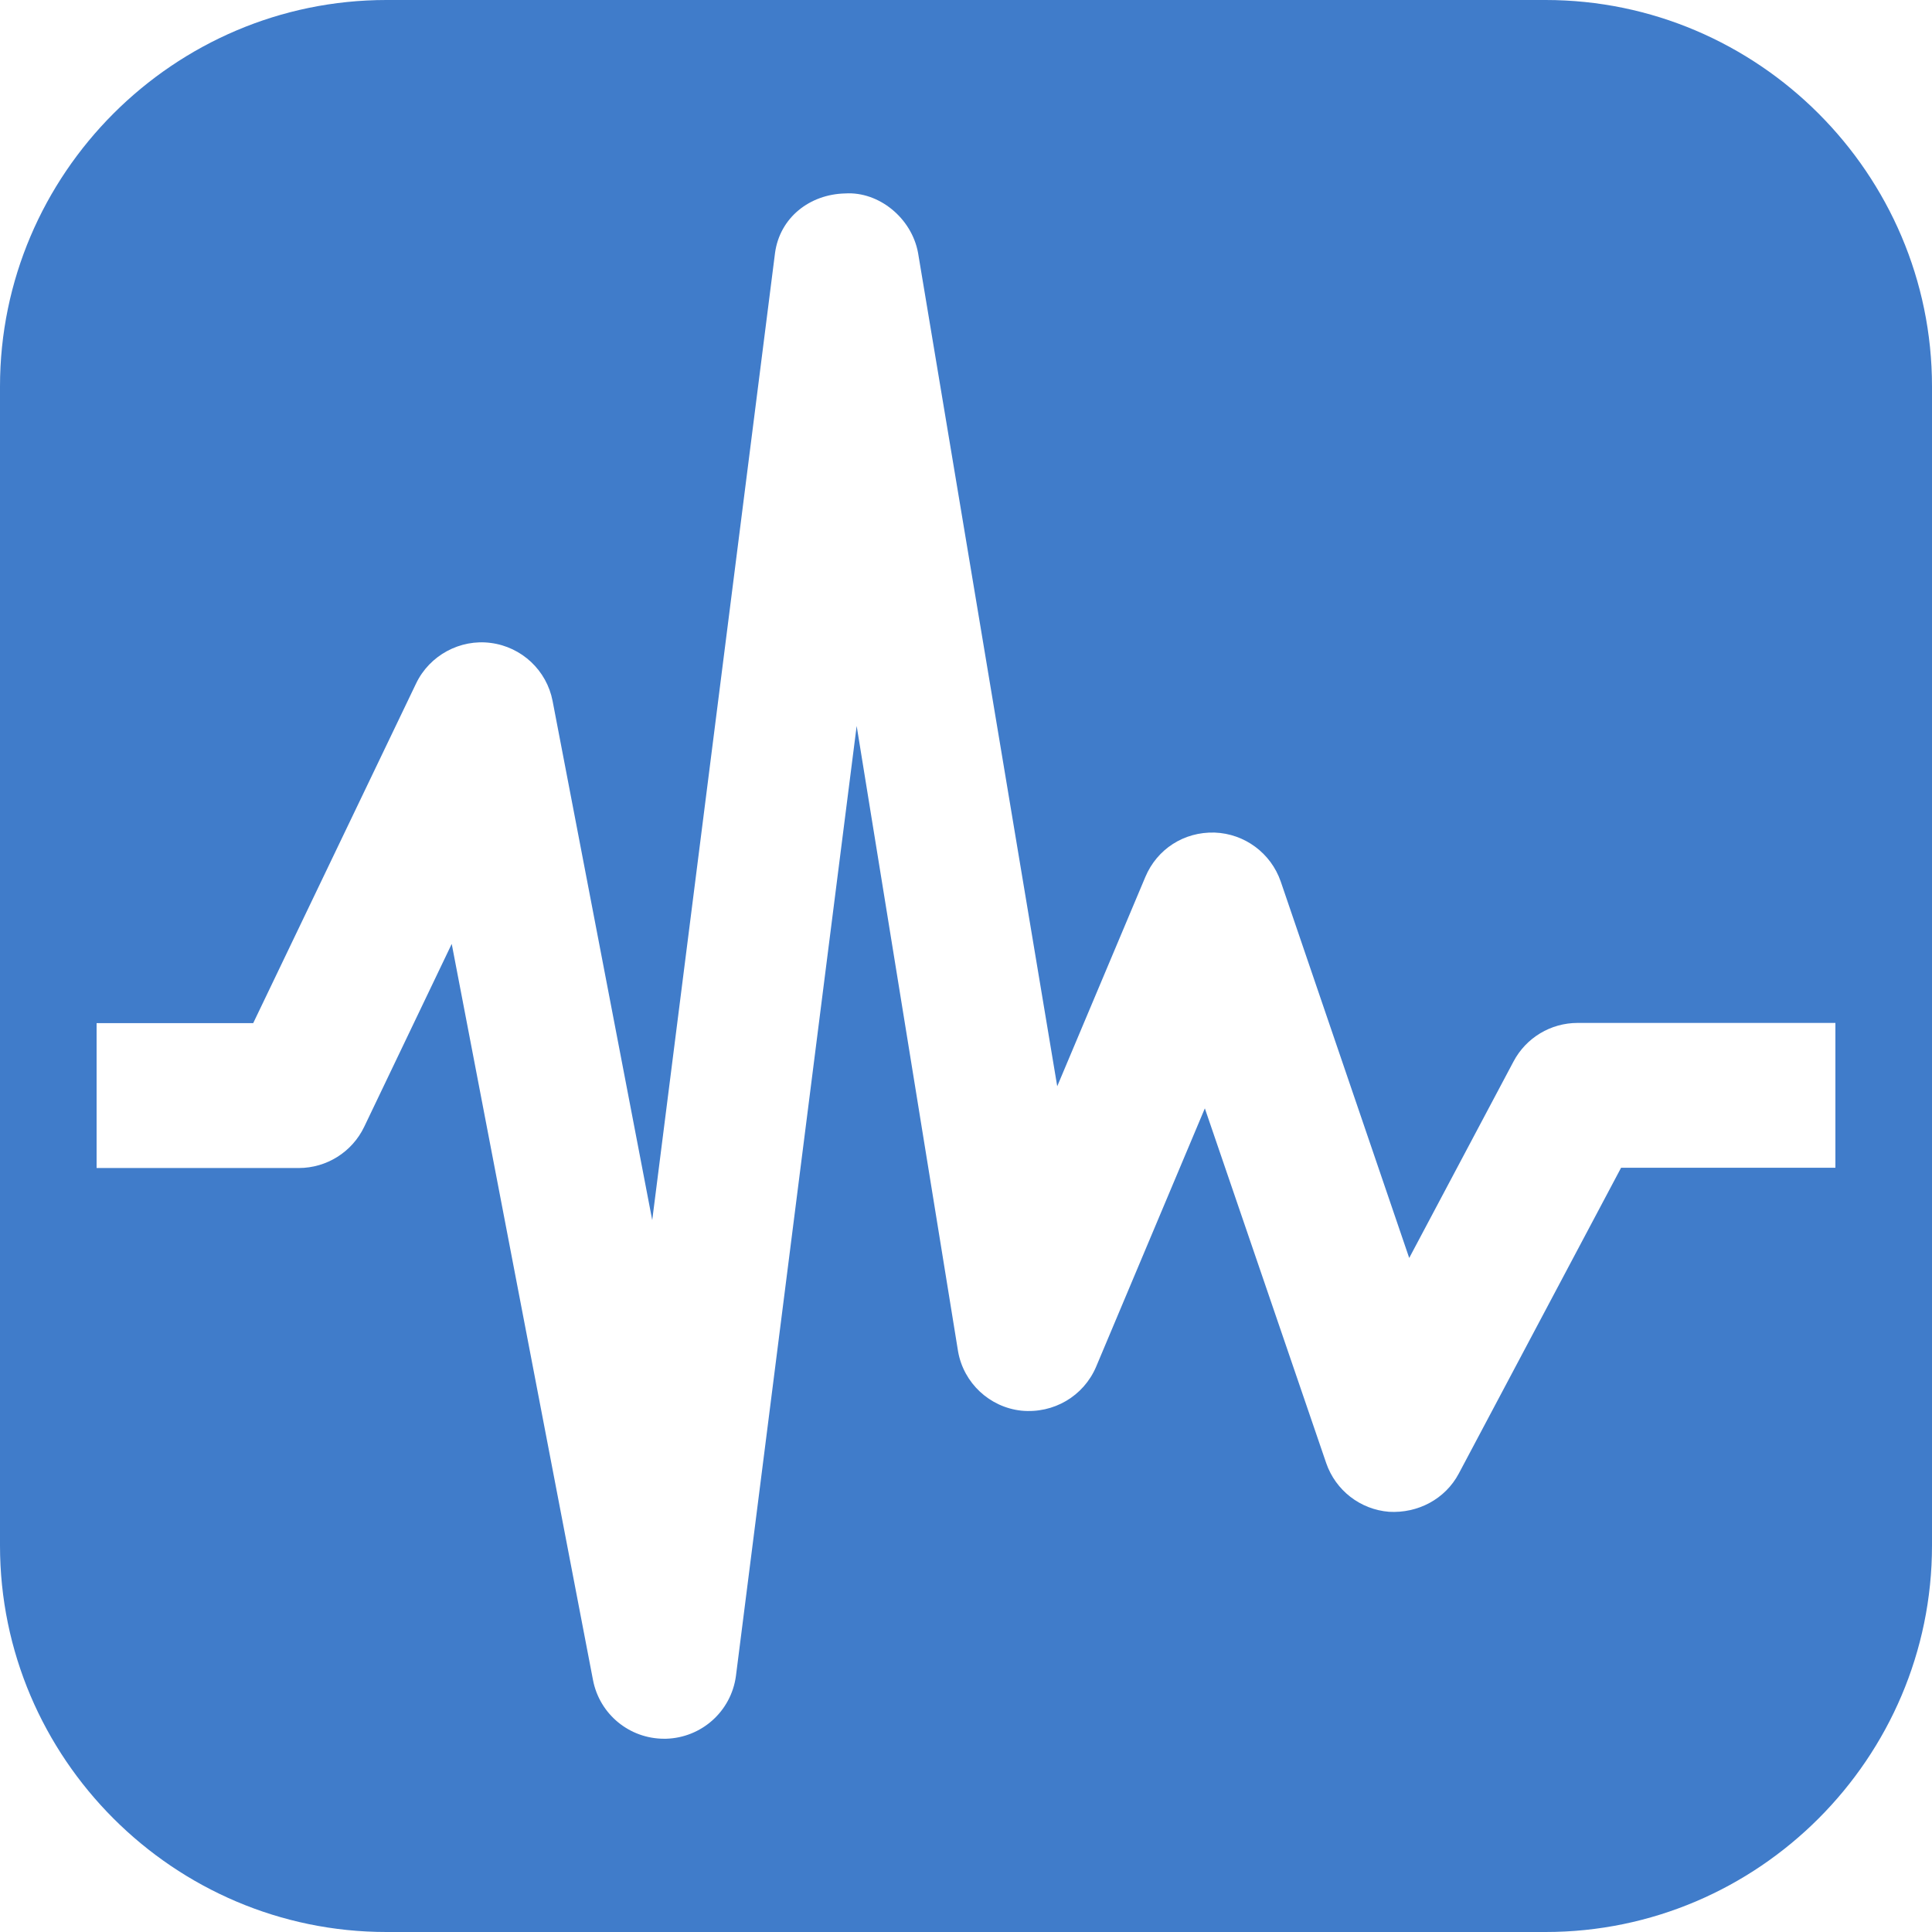 <svg xmlns="http://www.w3.org/2000/svg" viewBox="0 0 32 32" enable-background="new 0 0 32 32"><path fill="#407cca" d="m25.6 0h-19.2c-3.52 0-6.4 2.88-6.4 6.4v19.2c0 3.522 2.88 6.4 6.4 6.4h19.2c3.521 0 6.4-2.878 6.4-6.4v-19.2c0-3.52-2.88-6.4-6.4-6.4m4.8 19.342h-3.55l-2.688 5.065c-.225.423-.678.661-1.156.633-.475-.038-.884-.354-1.04-.807l-2.01-5.875-1.801 4.28c-.208.488-.705.779-1.238.727-.527-.057-.955-.457-1.048-.979l-1.68-10.362-2 15.738c-.08.584-.57 1.021-1.158 1.037-.009 0-.022 0-.031 0-.575 0-1.069-.406-1.178-.972l-2.34-12.193-1.45 3.03c-.2.417-.622.682-1.083.682h-3.349v-2.4h2.594l2.698-5.626c.224-.468.731-.738 1.236-.671.514.066.928.455 1.025.963l1.65 8.597 2.034-16.02c.08-.584.572-.972 1.163-.985.556-.035 1.1.406 1.206.985l2.305 13.803 1.46-3.468c.193-.458.636-.749 1.148-.734.496.018.931.34 1.094.811l2.128 6.235 1.728-3.255c.208-.393.616-.638 1.06-.638h4.271v2.402"/></svg>